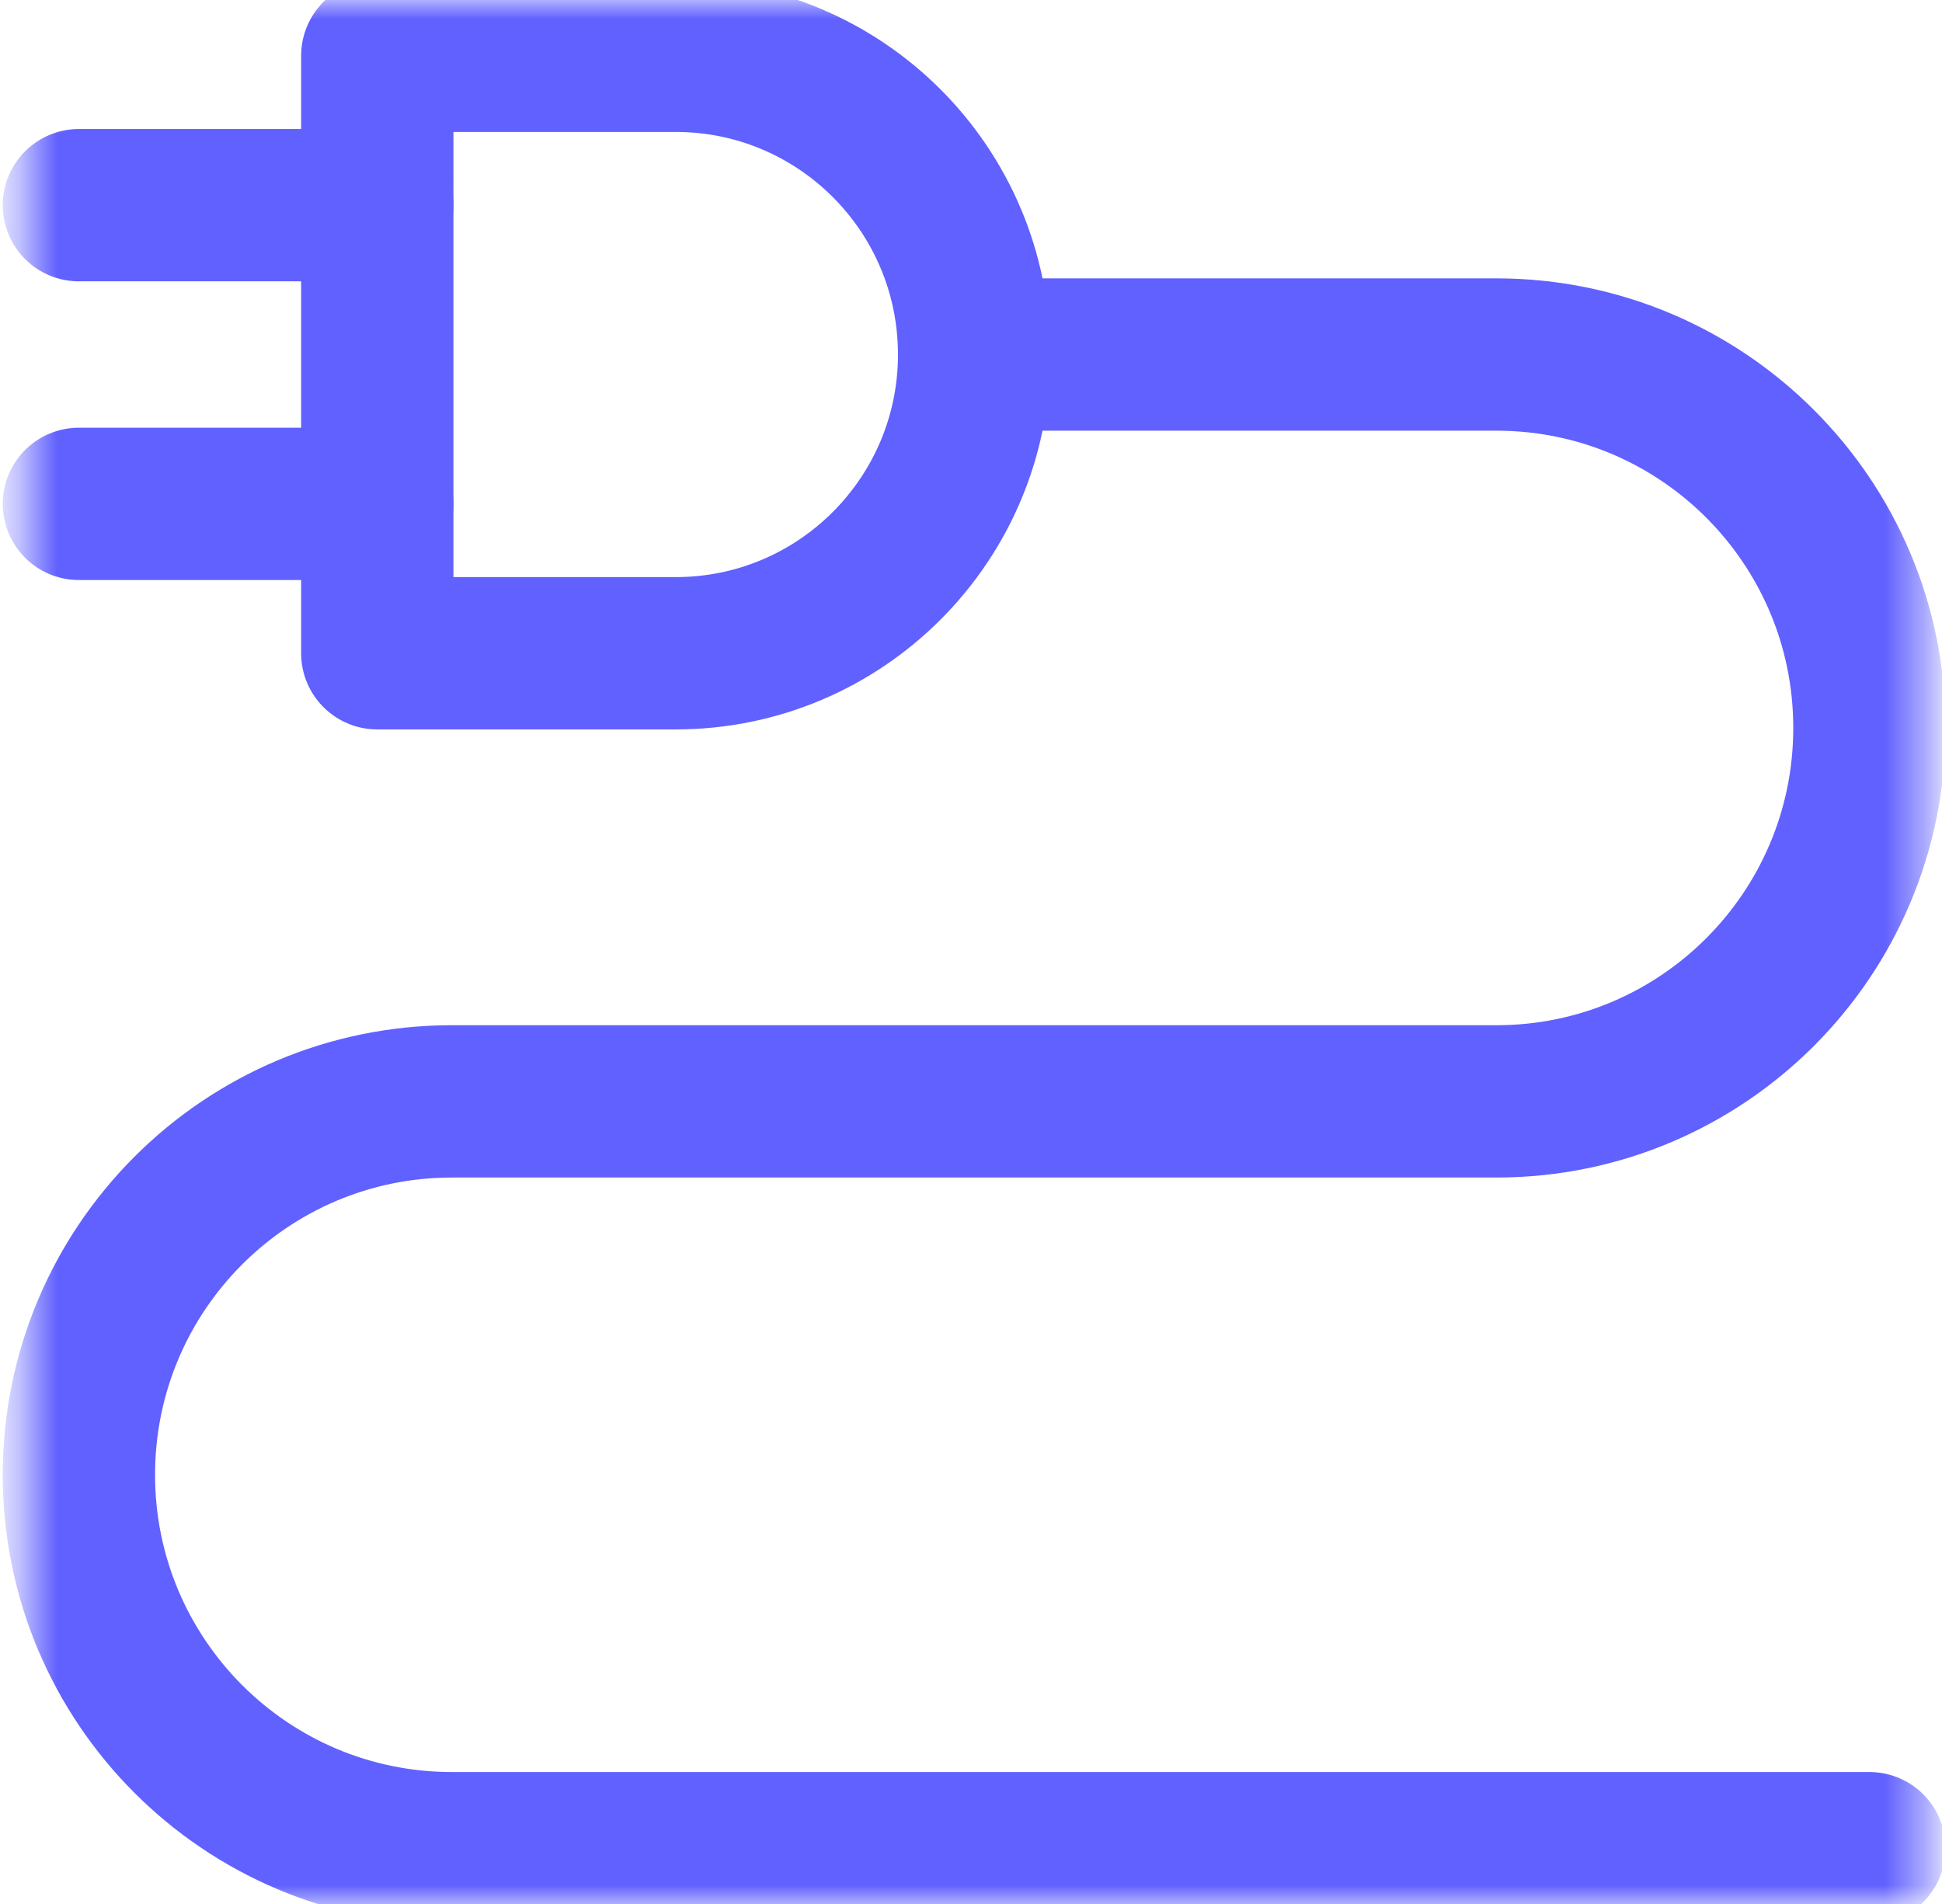 <svg width="51" height="50" viewBox="0 0 51 50" fill="none" xmlns="http://www.w3.org/2000/svg">
<mask id="mask0_1_633" style="mask-type:luminance" maskUnits="userSpaceOnUse" x="0" y="0" width="51" height="50">
<path d="M0.609 0H50.557V50H0.609V0Z" fill="white"/>
</mask>
<g mask="url(#mask0_1_633)">
<path d="M17.745 1.465H9.908V17.155H17.745C22.073 17.155 25.582 13.643 25.582 9.31C25.582 4.977 22.073 1.465 17.745 1.465Z" stroke="#6161FF" stroke-width="4" stroke-miterlimit="10" stroke-linecap="round" stroke-linejoin="round"/>
<path d="M2.072 5.388H9.909" stroke="#6161FF" stroke-width="4" stroke-miterlimit="10" stroke-linecap="round" stroke-linejoin="round"/>
<path d="M9.909 13.232H2.072" stroke="#6161FF" stroke-width="4" stroke-miterlimit="10" stroke-linecap="round" stroke-linejoin="round"/>
<path d="M25.583 9.31H39.297C44.708 9.31 49.094 13.7 49.094 19.116C49.094 24.532 44.708 28.923 39.297 28.923H11.868C6.458 28.923 2.072 33.313 2.072 38.729C2.072 44.145 6.458 48.535 11.868 48.535H49.094" stroke="#6161FF" stroke-width="4" stroke-miterlimit="10" stroke-linecap="round" stroke-linejoin="round"/>
</g>
</svg>
